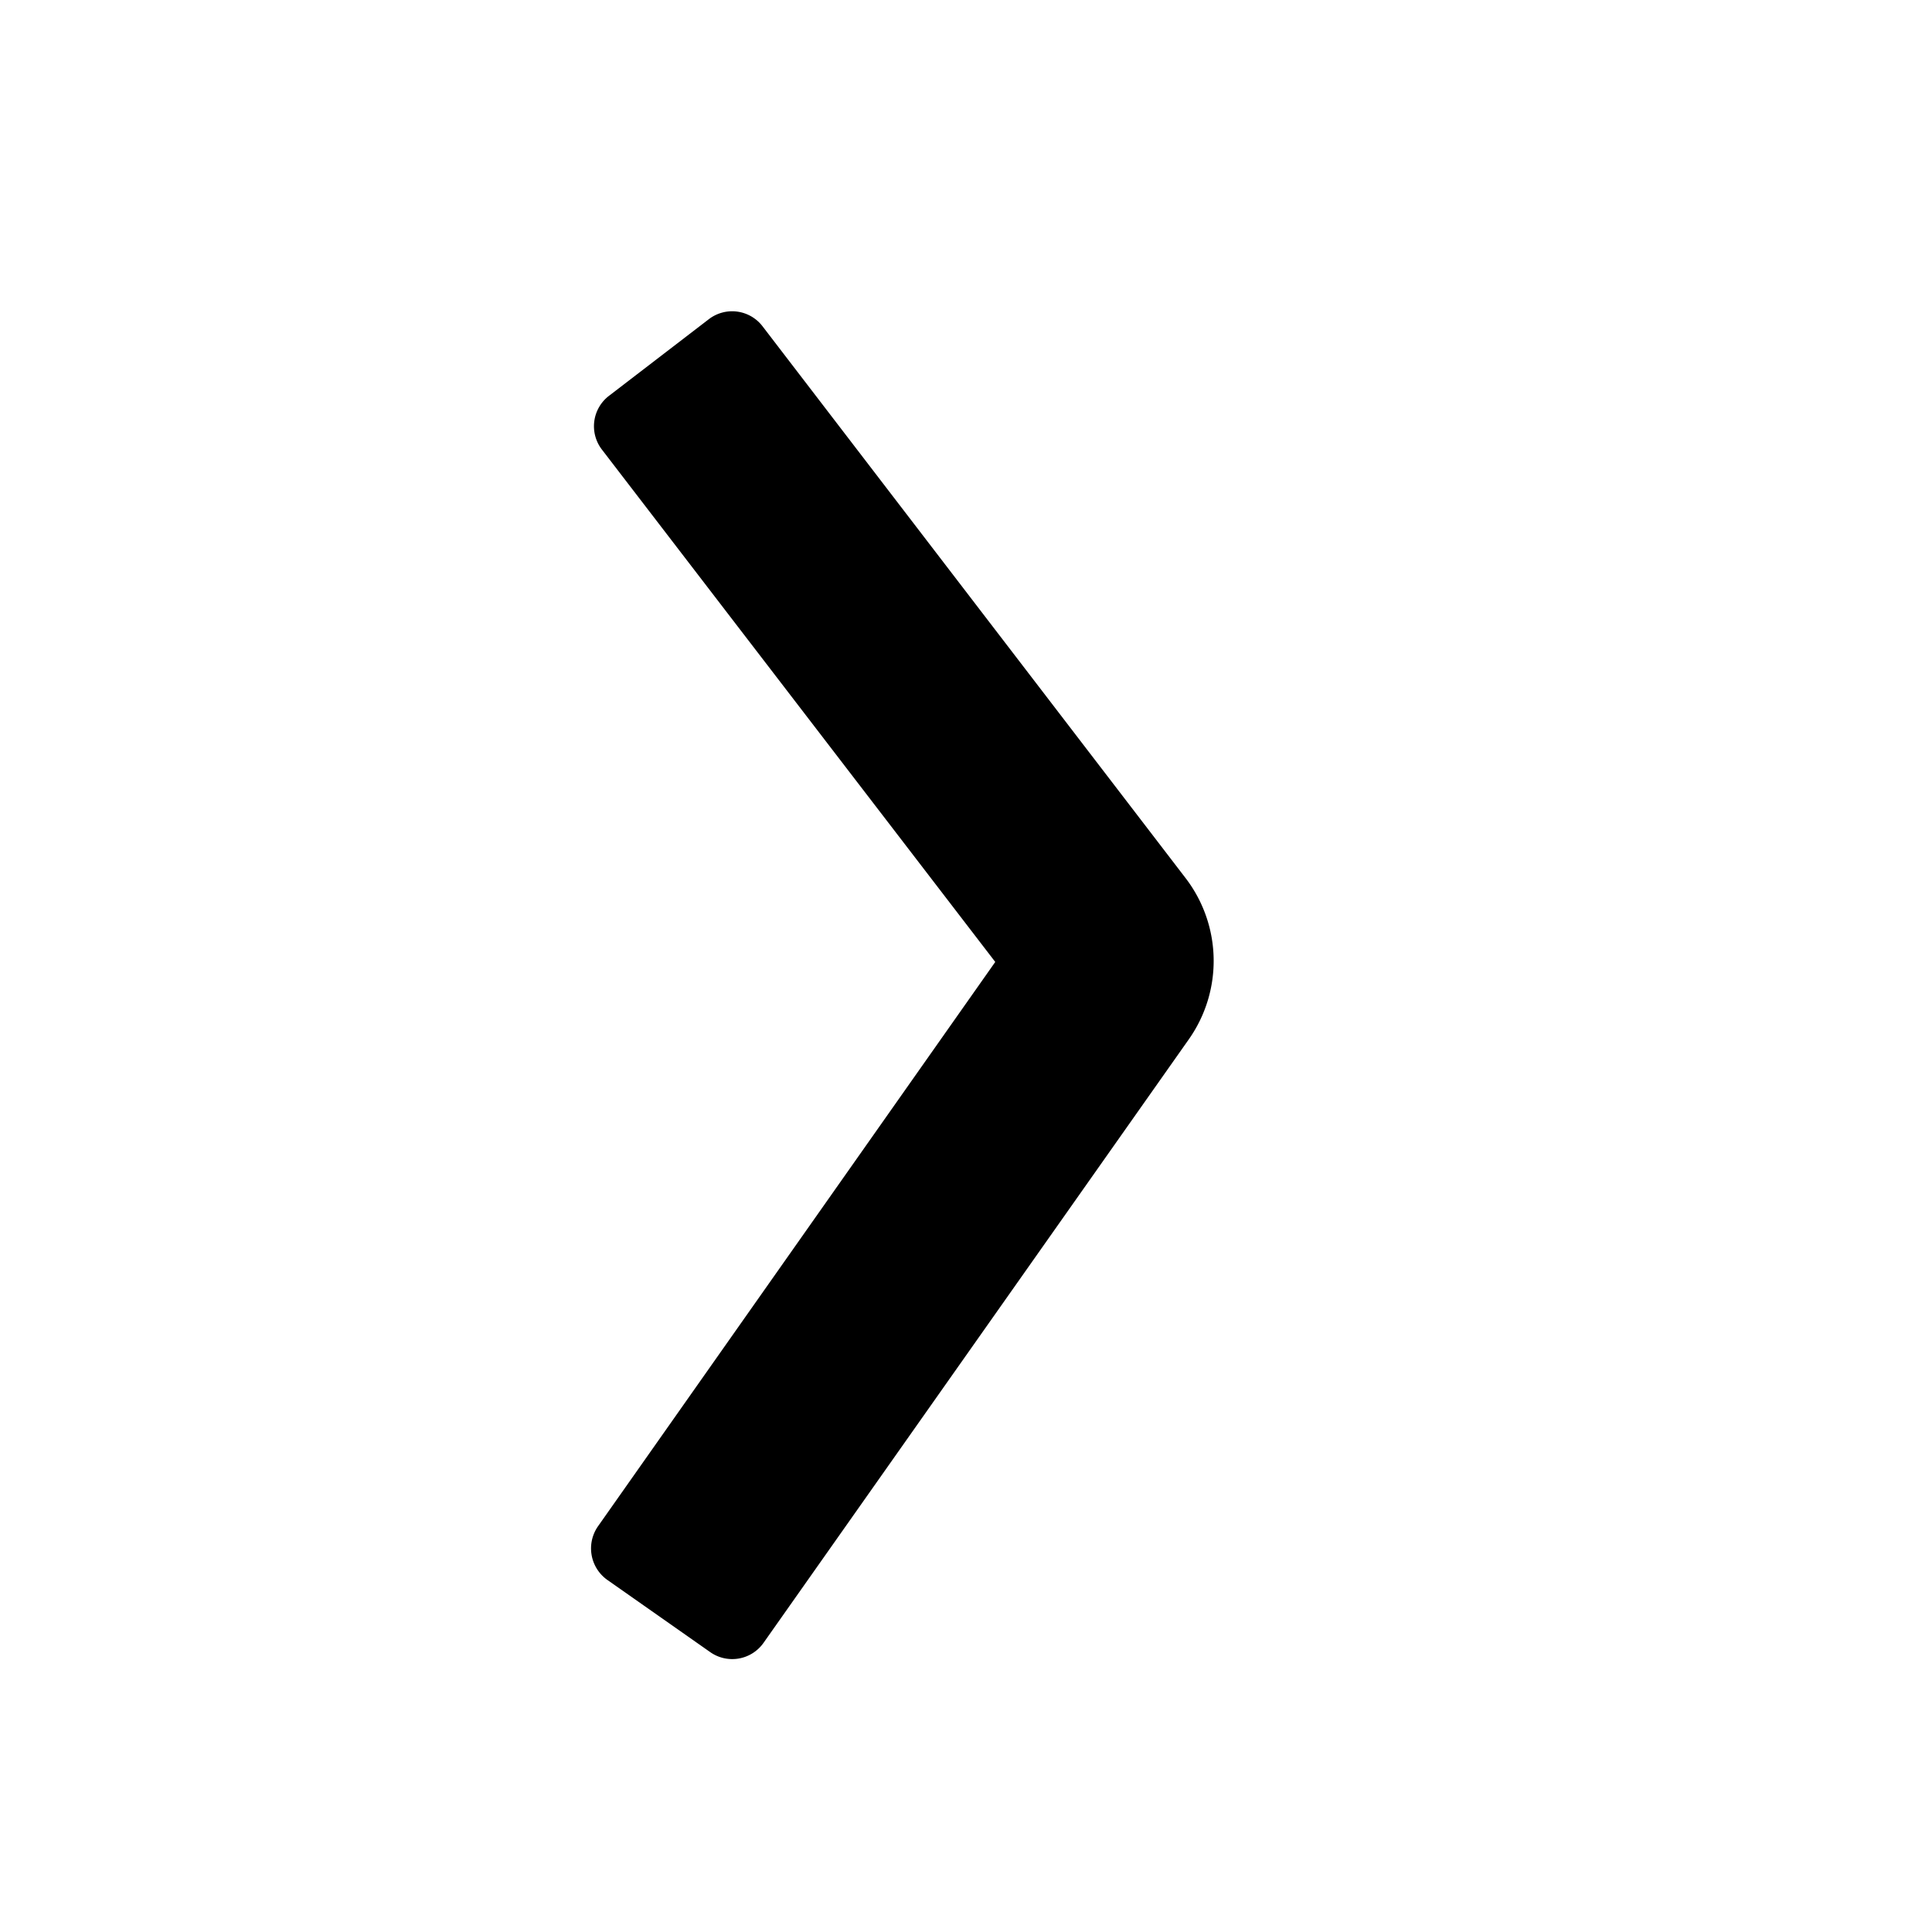 <svg id="Layer_1" data-name="Layer 1" xmlns="http://www.w3.org/2000/svg" viewBox="0 0 105 105"><title>play-icon copy 3</title><path d="M38.6,89.79,33,85.86a2.1,2.1,0,0,1-.5-2.91L54.09,52.28,32.71,24.43a2.08,2.08,0,0,1,.39-2.92l5.42-4.16a2.08,2.08,0,0,1,2.92.38l23,30a7.4,7.4,0,0,1,.18,8.74L41.5,89.28A2.08,2.08,0,0,1,38.6,89.79Z"/></svg>